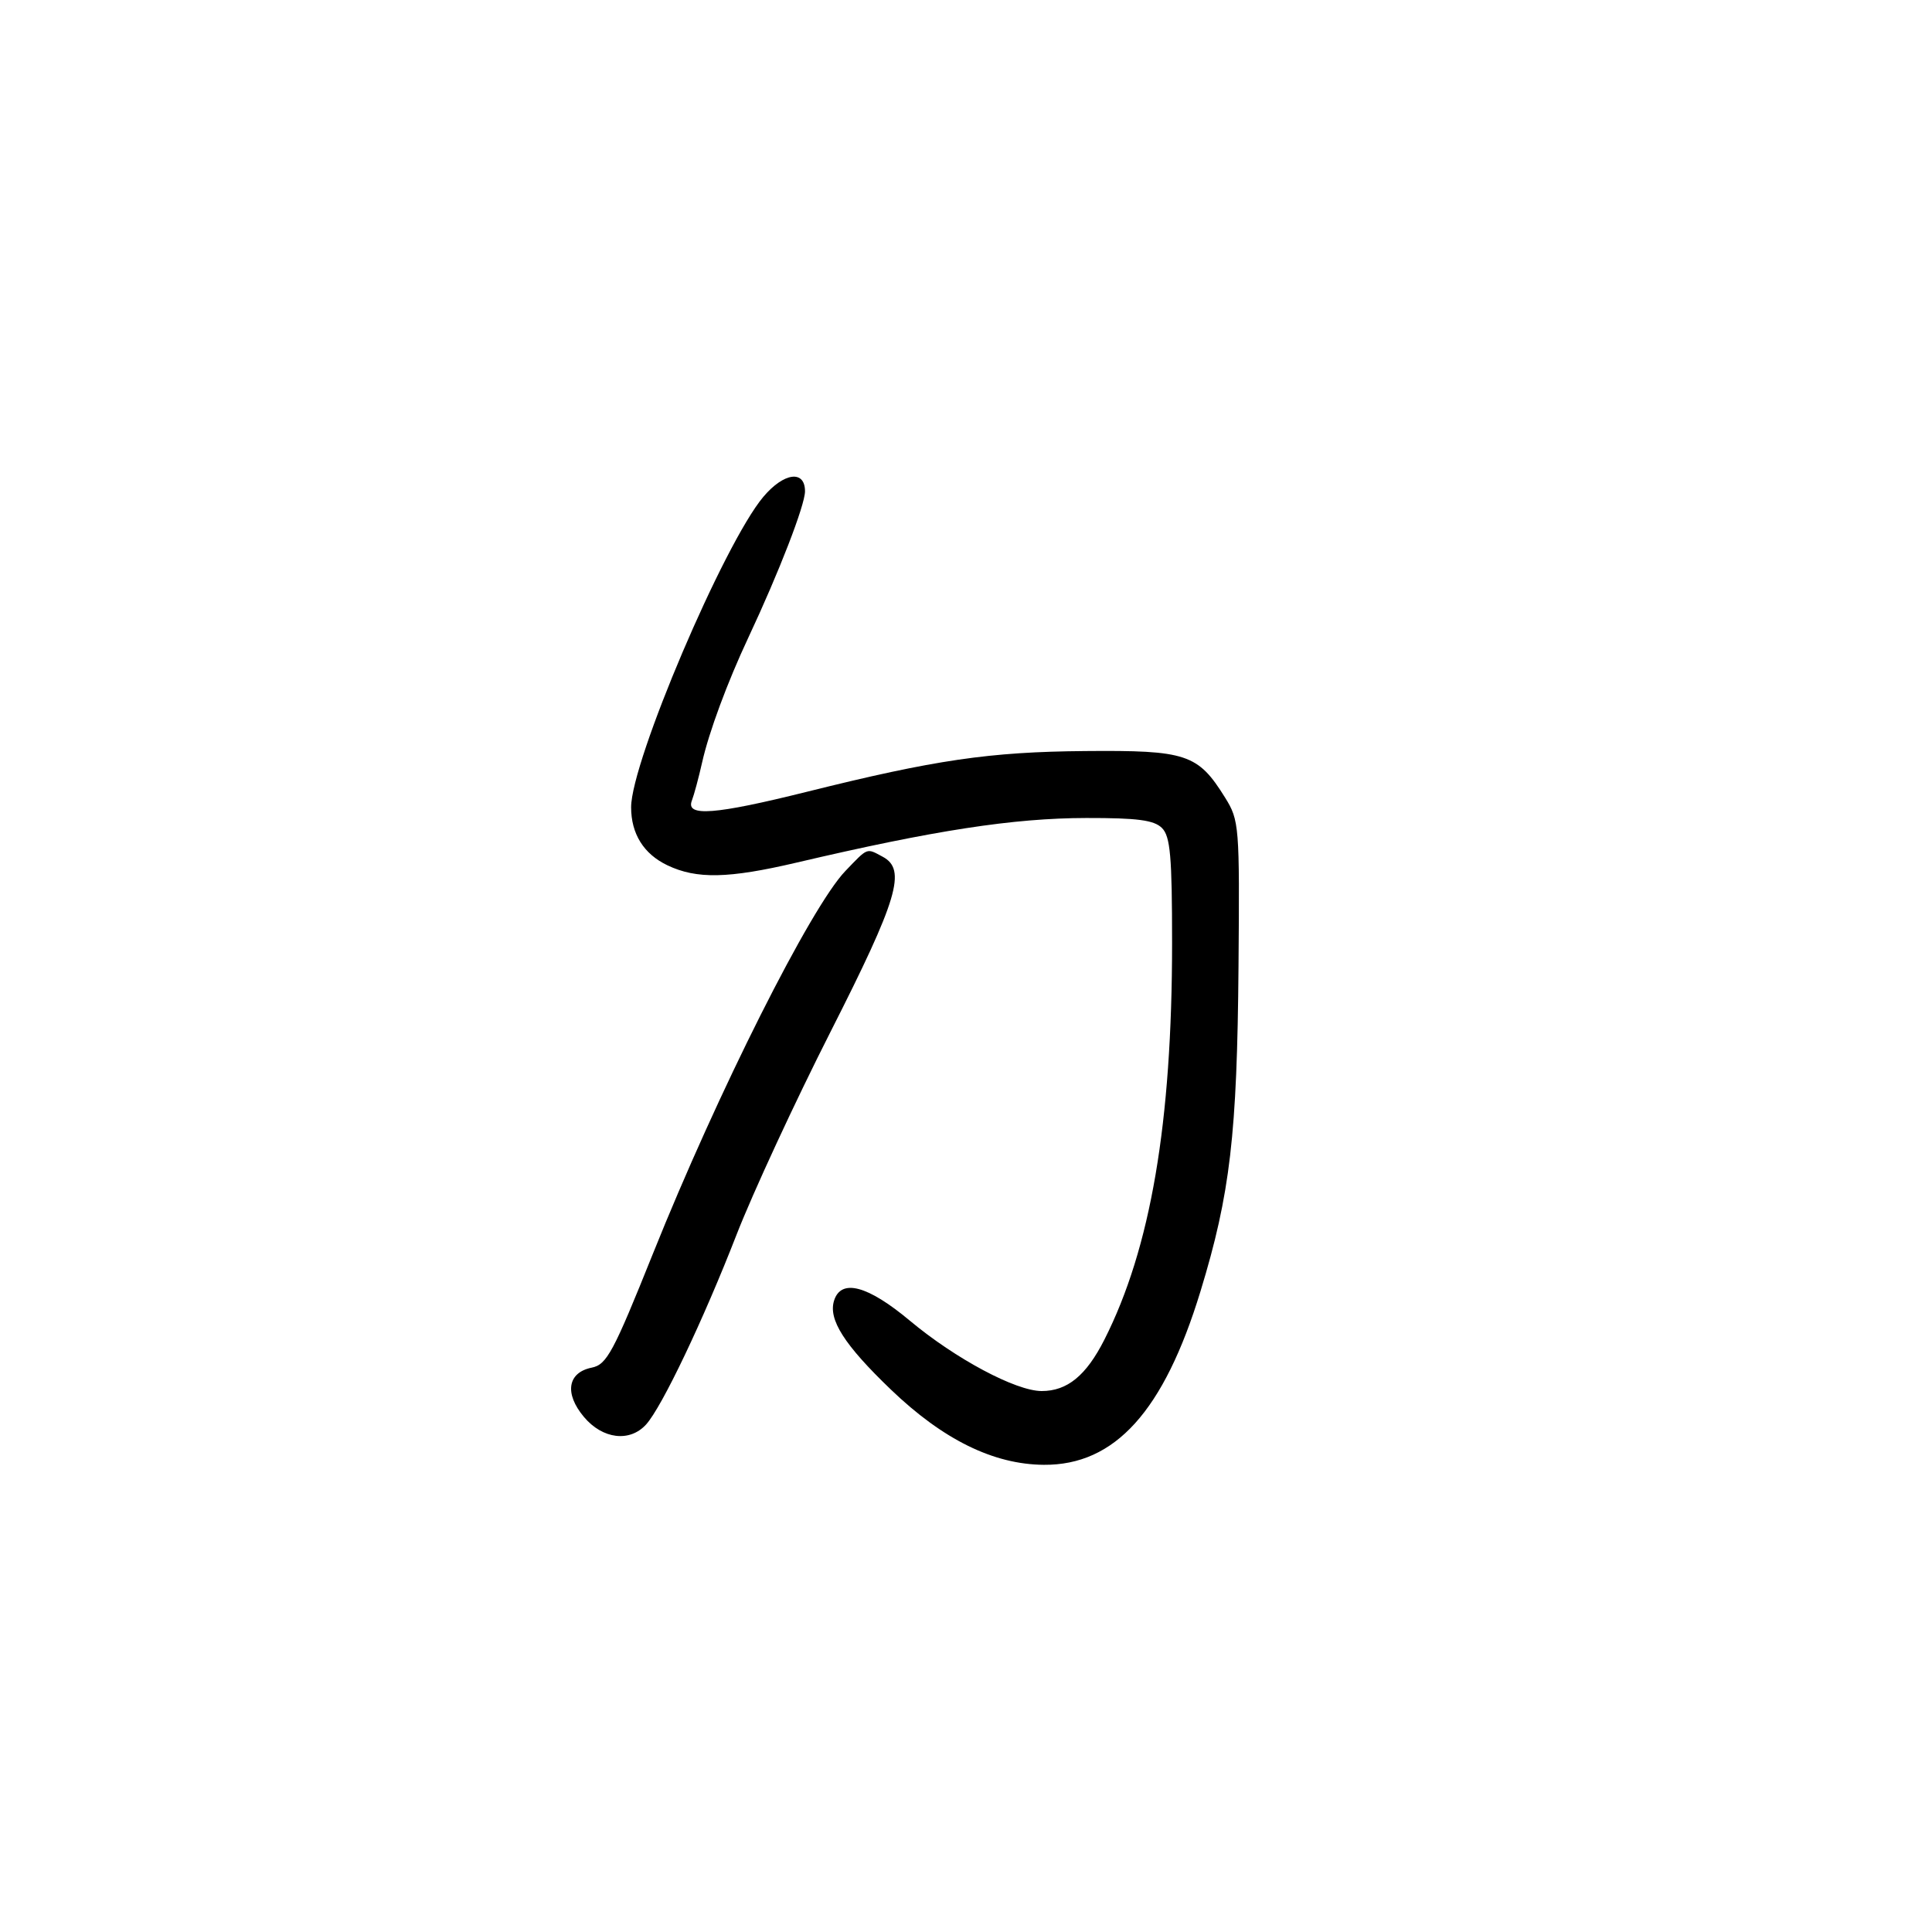 <svg xmlns="http://www.w3.org/2000/svg" width="300" height="300" viewBox="0 0 300 300" version="1.1">
	<path d="M 118.527 77.151 C 112.414 84.415, 98 118.261, 98 125.350 C 98 129.479, 99.955 132.608, 103.631 134.361 C 108.182 136.531, 113.098 136.428, 123.711 133.939 C 145.081 128.926, 157.345 127.039, 168.679 127.018 C 176.616 127.004, 179.203 127.346, 180.429 128.571 C 181.728 129.871, 182 132.955, 182 146.412 C 182 174.335, 178.670 193.851, 171.486 208.027 C 168.662 213.600, 165.731 216, 161.749 216 C 157.745 216, 148.362 210.992, 141.281 205.075 C 134.730 199.601, 130.609 198.506, 129.516 201.950 C 128.583 204.888, 131.098 208.828, 138.344 215.780 C 146.438 223.546, 154.253 227.392, 162.069 227.455 C 173.130 227.544, 180.727 219.133, 186.415 200.500 C 191.024 185.403, 192.102 176.172, 192.316 150 C 192.494 128.192, 192.430 127.388, 190.232 123.853 C 186.016 117.073, 184.248 116.485, 168.500 116.622 C 153.621 116.751, 145.251 117.977, 125.266 122.954 C 111.028 126.499, 106.459 126.852, 107.427 124.330 C 107.779 123.411, 108.498 120.739, 109.024 118.391 C 110.078 113.691, 112.945 105.947, 116.205 99 C 120.970 88.844, 125 78.437, 125 76.288 C 125 72.927, 121.711 73.366, 118.527 77.151 M 131.268 135.250 C 125.911 140.822, 111.457 169.562, 101.387 194.668 C 95.227 210.024, 94.223 211.892, 91.880 212.367 C 88.124 213.128, 87.612 216.385, 90.676 220.026 C 93.581 223.480, 97.797 223.986, 100.331 221.187 C 102.783 218.478, 109.198 205.015, 114.368 191.732 C 116.887 185.259, 123.460 171.069, 128.974 160.198 C 139.436 139.573, 140.790 135.028, 137.066 133.035 C 134.510 131.668, 134.829 131.546, 131.268 135.250" stroke="none" fill="black" fill-rule="evenodd"/>
</svg>